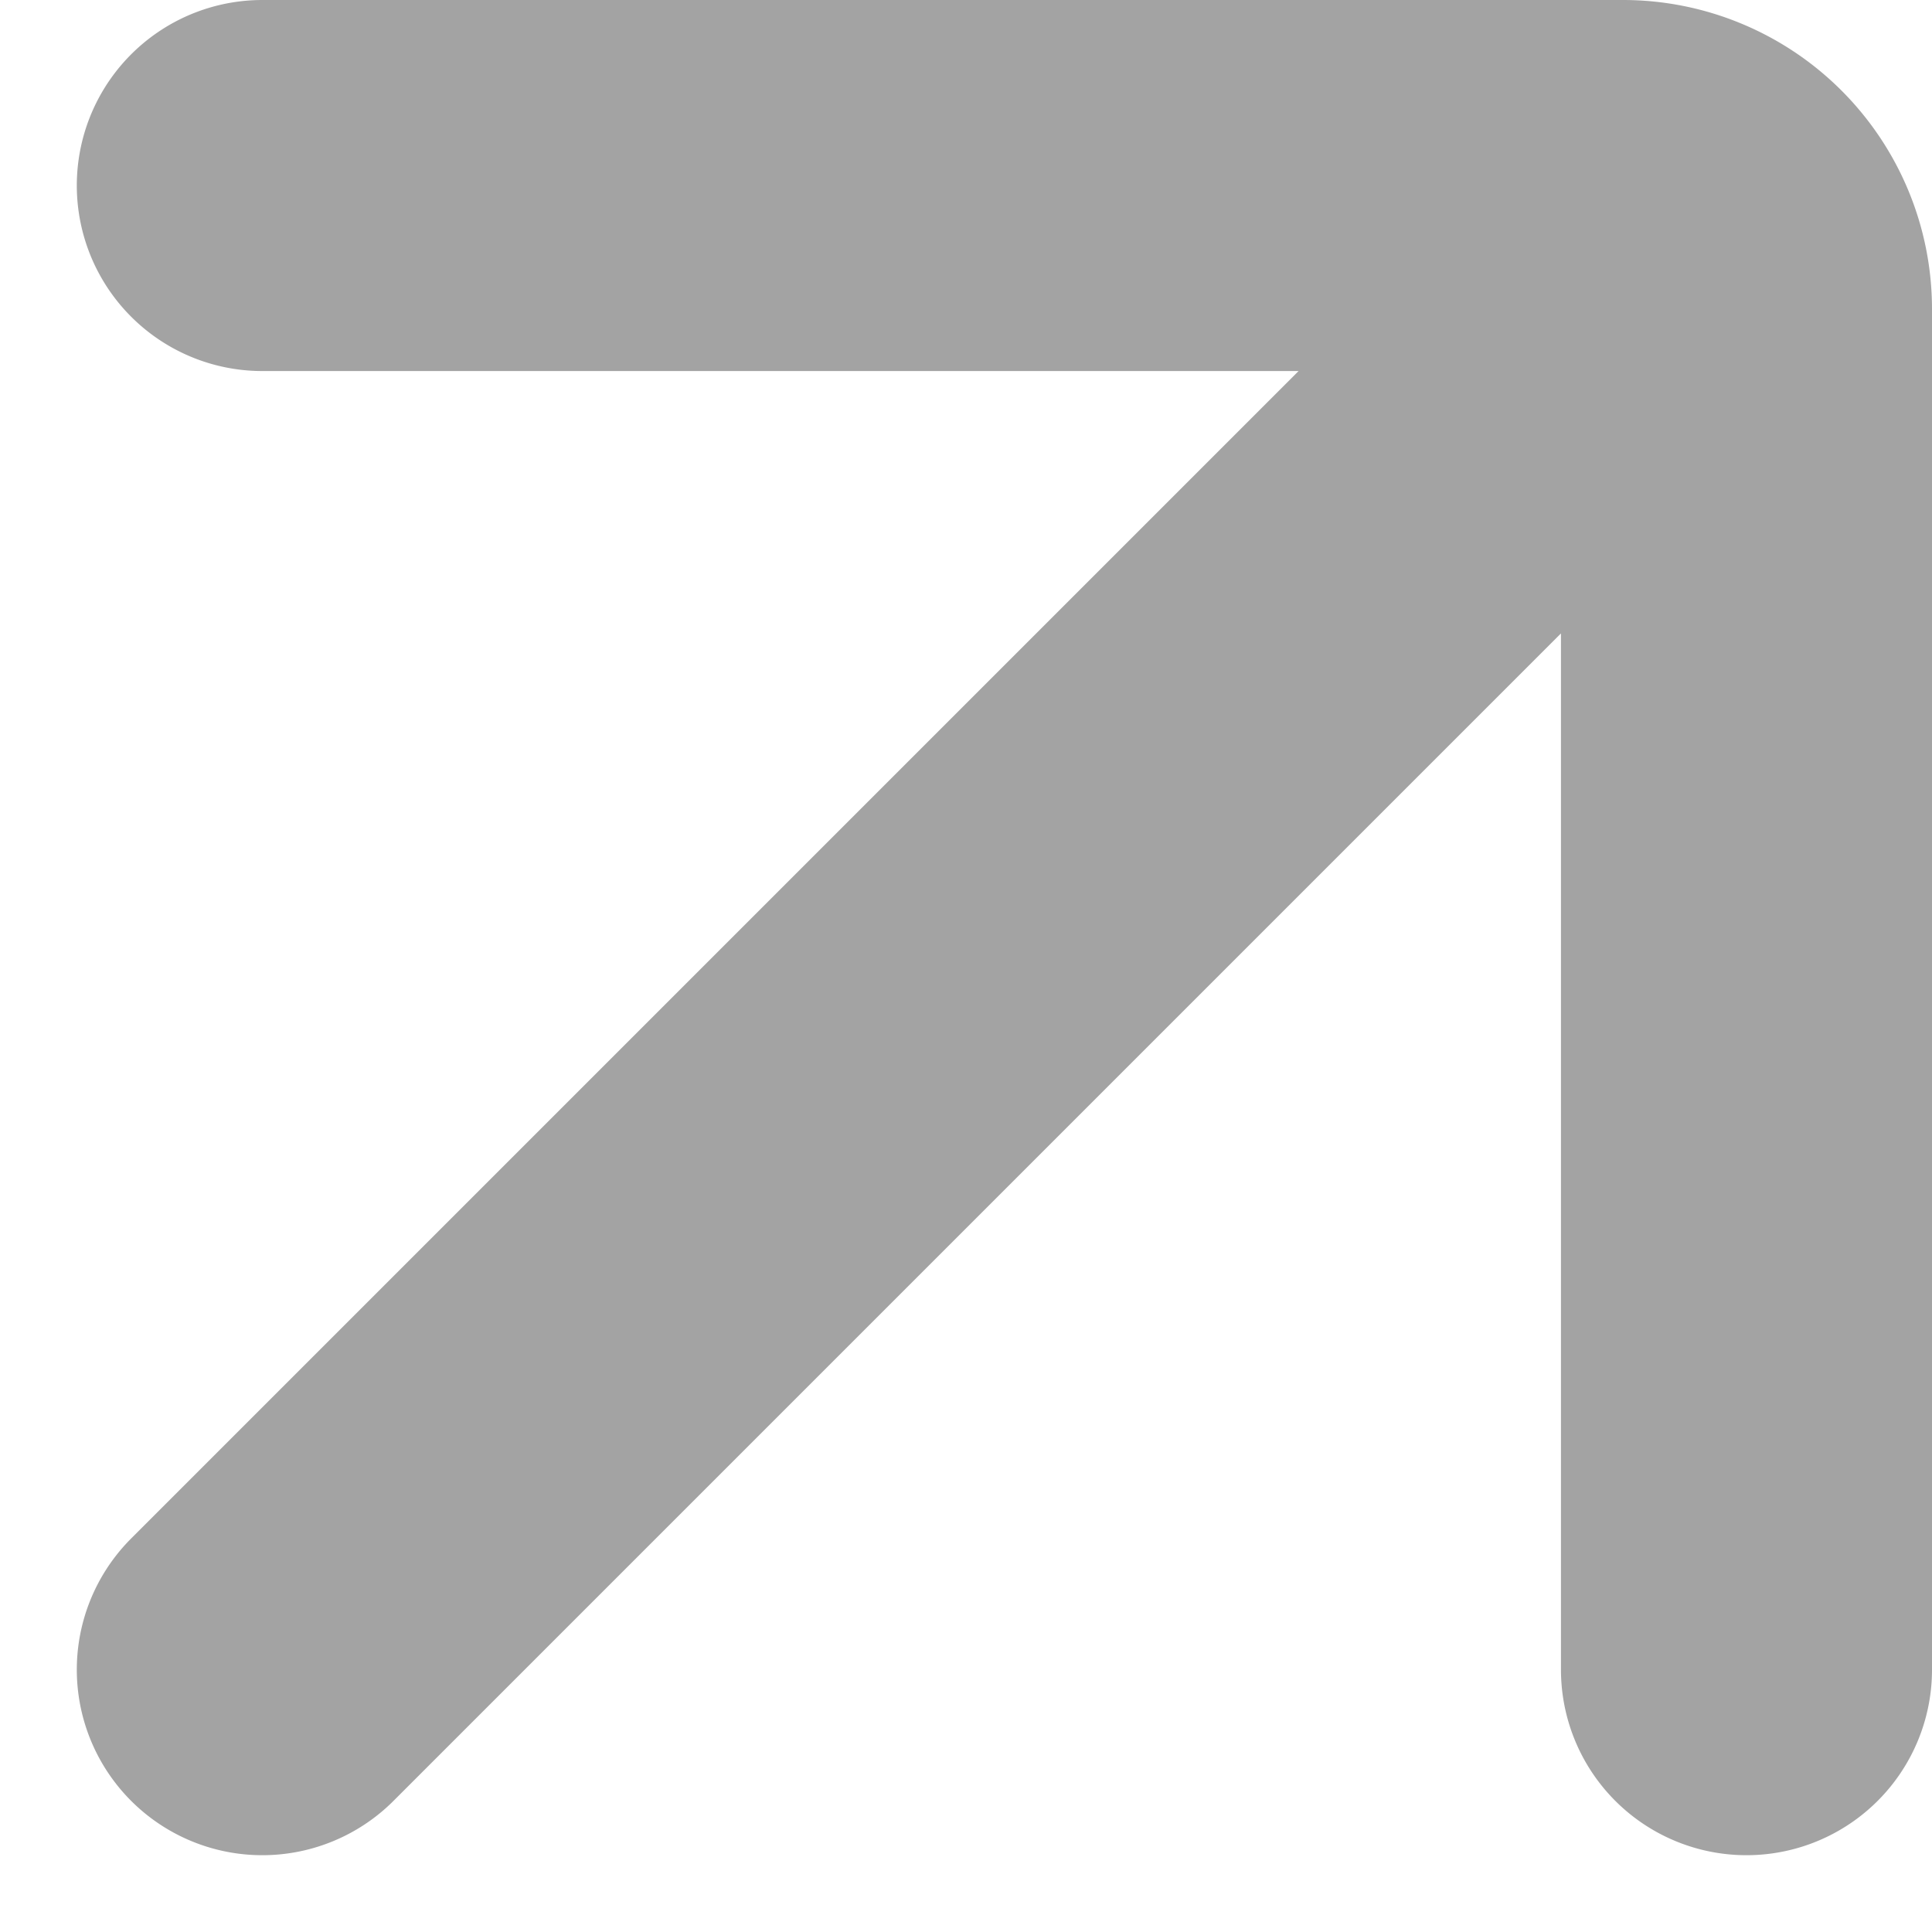 <svg xmlns="http://www.w3.org/2000/svg" width="10.414" height="10.414" viewBox="0 0 10.414 10.414"><defs><style>.a{fill:none;stroke:#a3a3a3;stroke-linecap:round;stroke-width:2px;}</style></defs><path class="a" d="M1,1H8.333A.666.666,0,0,1,9,1.667V9M8.5,1.5,1,9" transform="translate(0.414)"/></svg>